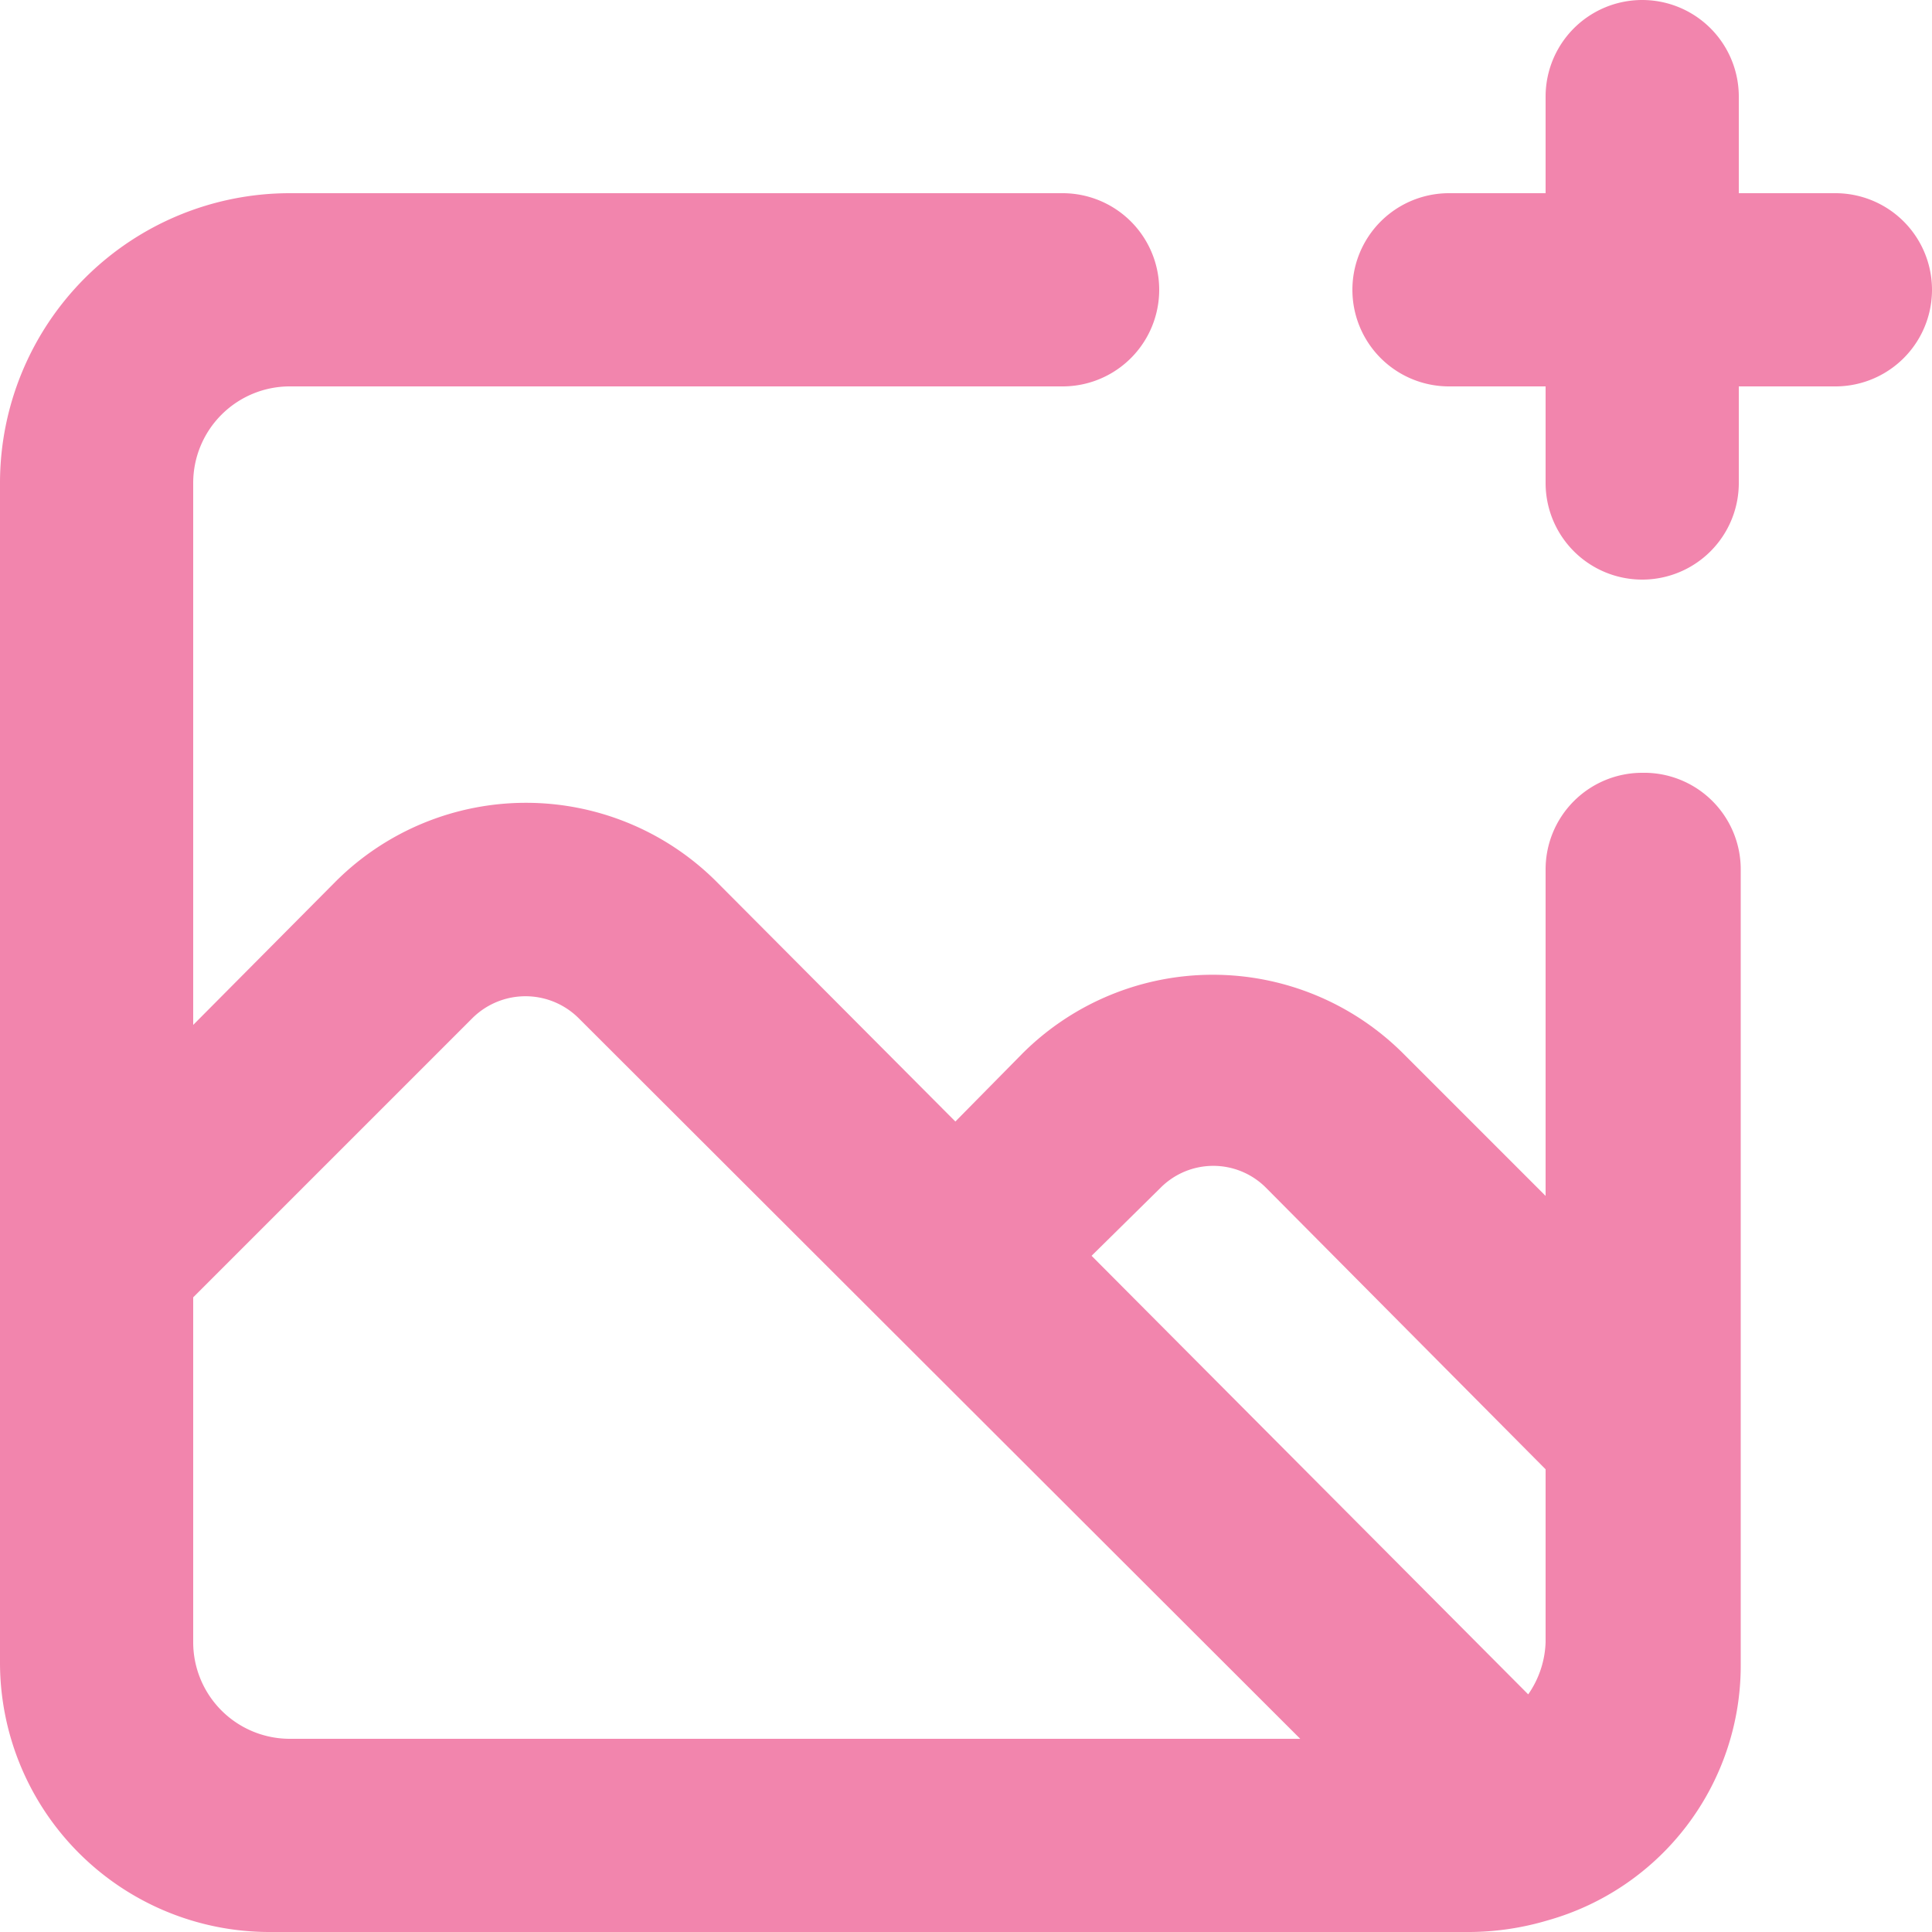 <svg xmlns="http://www.w3.org/2000/svg" width="24" height="24" viewBox="0 0 24 24">
  <path id="image-plus" d="M22.4,11.6a1.2,1.2,0,0,0-1.2,1.2v4.056L19.424,15.08a3.348,3.348,0,0,0-4.716,0l-.84.852-2.976-2.988a3.348,3.348,0,0,0-4.716,0L4.4,14.732V8A1.2,1.2,0,0,1,5.6,6.8h9.6a1.2,1.2,0,1,0,0-2.4H5.6A3.6,3.6,0,0,0,2,8V22.664A3.348,3.348,0,0,0,5.336,26H20.264a3.456,3.456,0,0,0,.96-.144h0a3.288,3.288,0,0,0,2.4-3.18V12.8A1.2,1.2,0,0,0,22.4,11.6ZM5.6,23.6a1.2,1.2,0,0,1-1.2-1.2V18.116l3.468-3.468a.936.936,0,0,1,1.32,0L18.152,23.6Zm15.6-1.2a1.2,1.2,0,0,1-.216.648L15.56,17.6l.852-.84a.924.924,0,0,1,1.32,0L21.2,20.252Zm3.6-18H23.6V3.2a1.2,1.2,0,1,0-2.4,0V4.4H20a1.2,1.2,0,1,0,0,2.4h1.2V8a1.2,1.2,0,1,0,2.4,0V6.8h1.2a1.2,1.2,0,1,0,0-2.4Z" transform="translate(-2 -2)" fill="#f285ad"/>
</svg>
